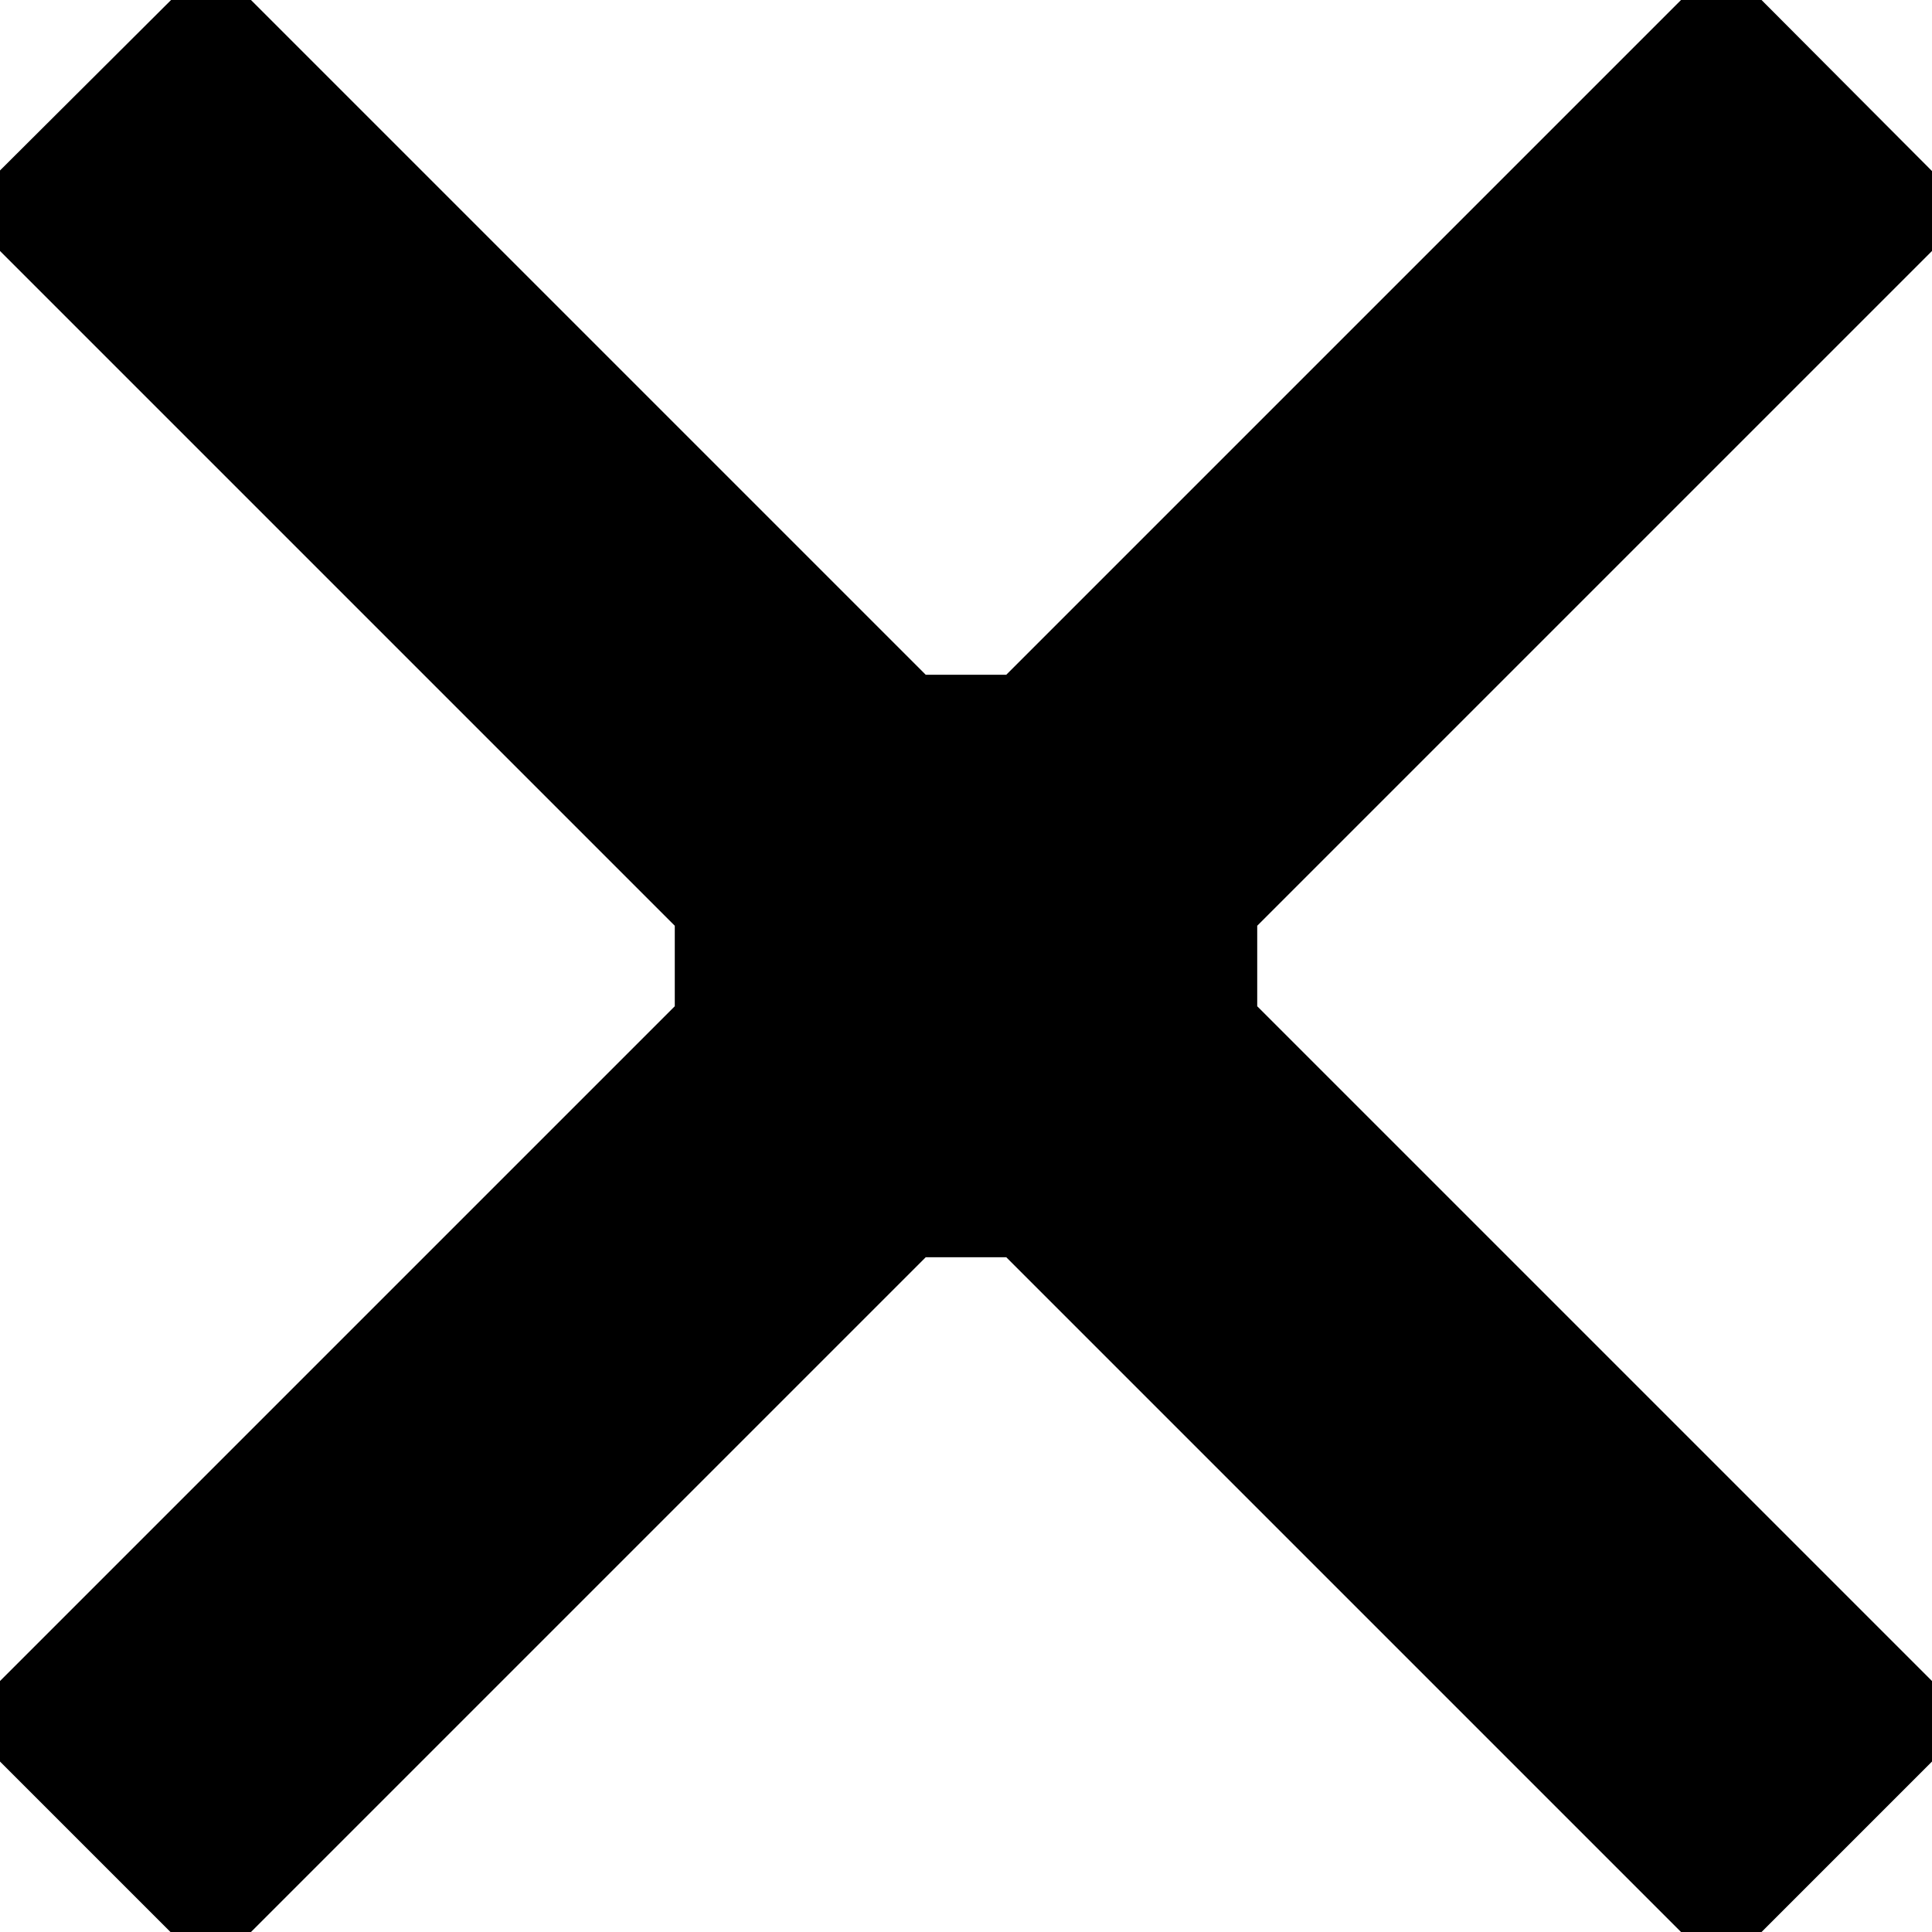 <?xml version="1.0" encoding="UTF-8"?>
<svg id="Calque_2" data-name="Calque 2" xmlns="http://www.w3.org/2000/svg" viewBox="0 0 32.64 32.64">
  <defs>
    <style>
      .cls-1 {
        stroke-width: 0px;
      }
    </style>
  </defs>
  <g id="Calque_1-2" data-name="Calque 1">
    <polygon class="cls-1" points="32.64 4.24 32.64 2.89 29.76 0 28.4 0 17 11.4 15.64 11.4 4.24 0 2.89 0 0 2.88 0 4.24 11.4 15.64 11.4 17 0 28.4 0 29.76 2.88 32.64 4.24 32.64 15.64 21.24 17 21.24 28.4 32.64 29.76 32.64 32.64 29.76 32.64 28.4 21.24 17 21.24 15.64 32.64 4.24"/>
  </g>
</svg>